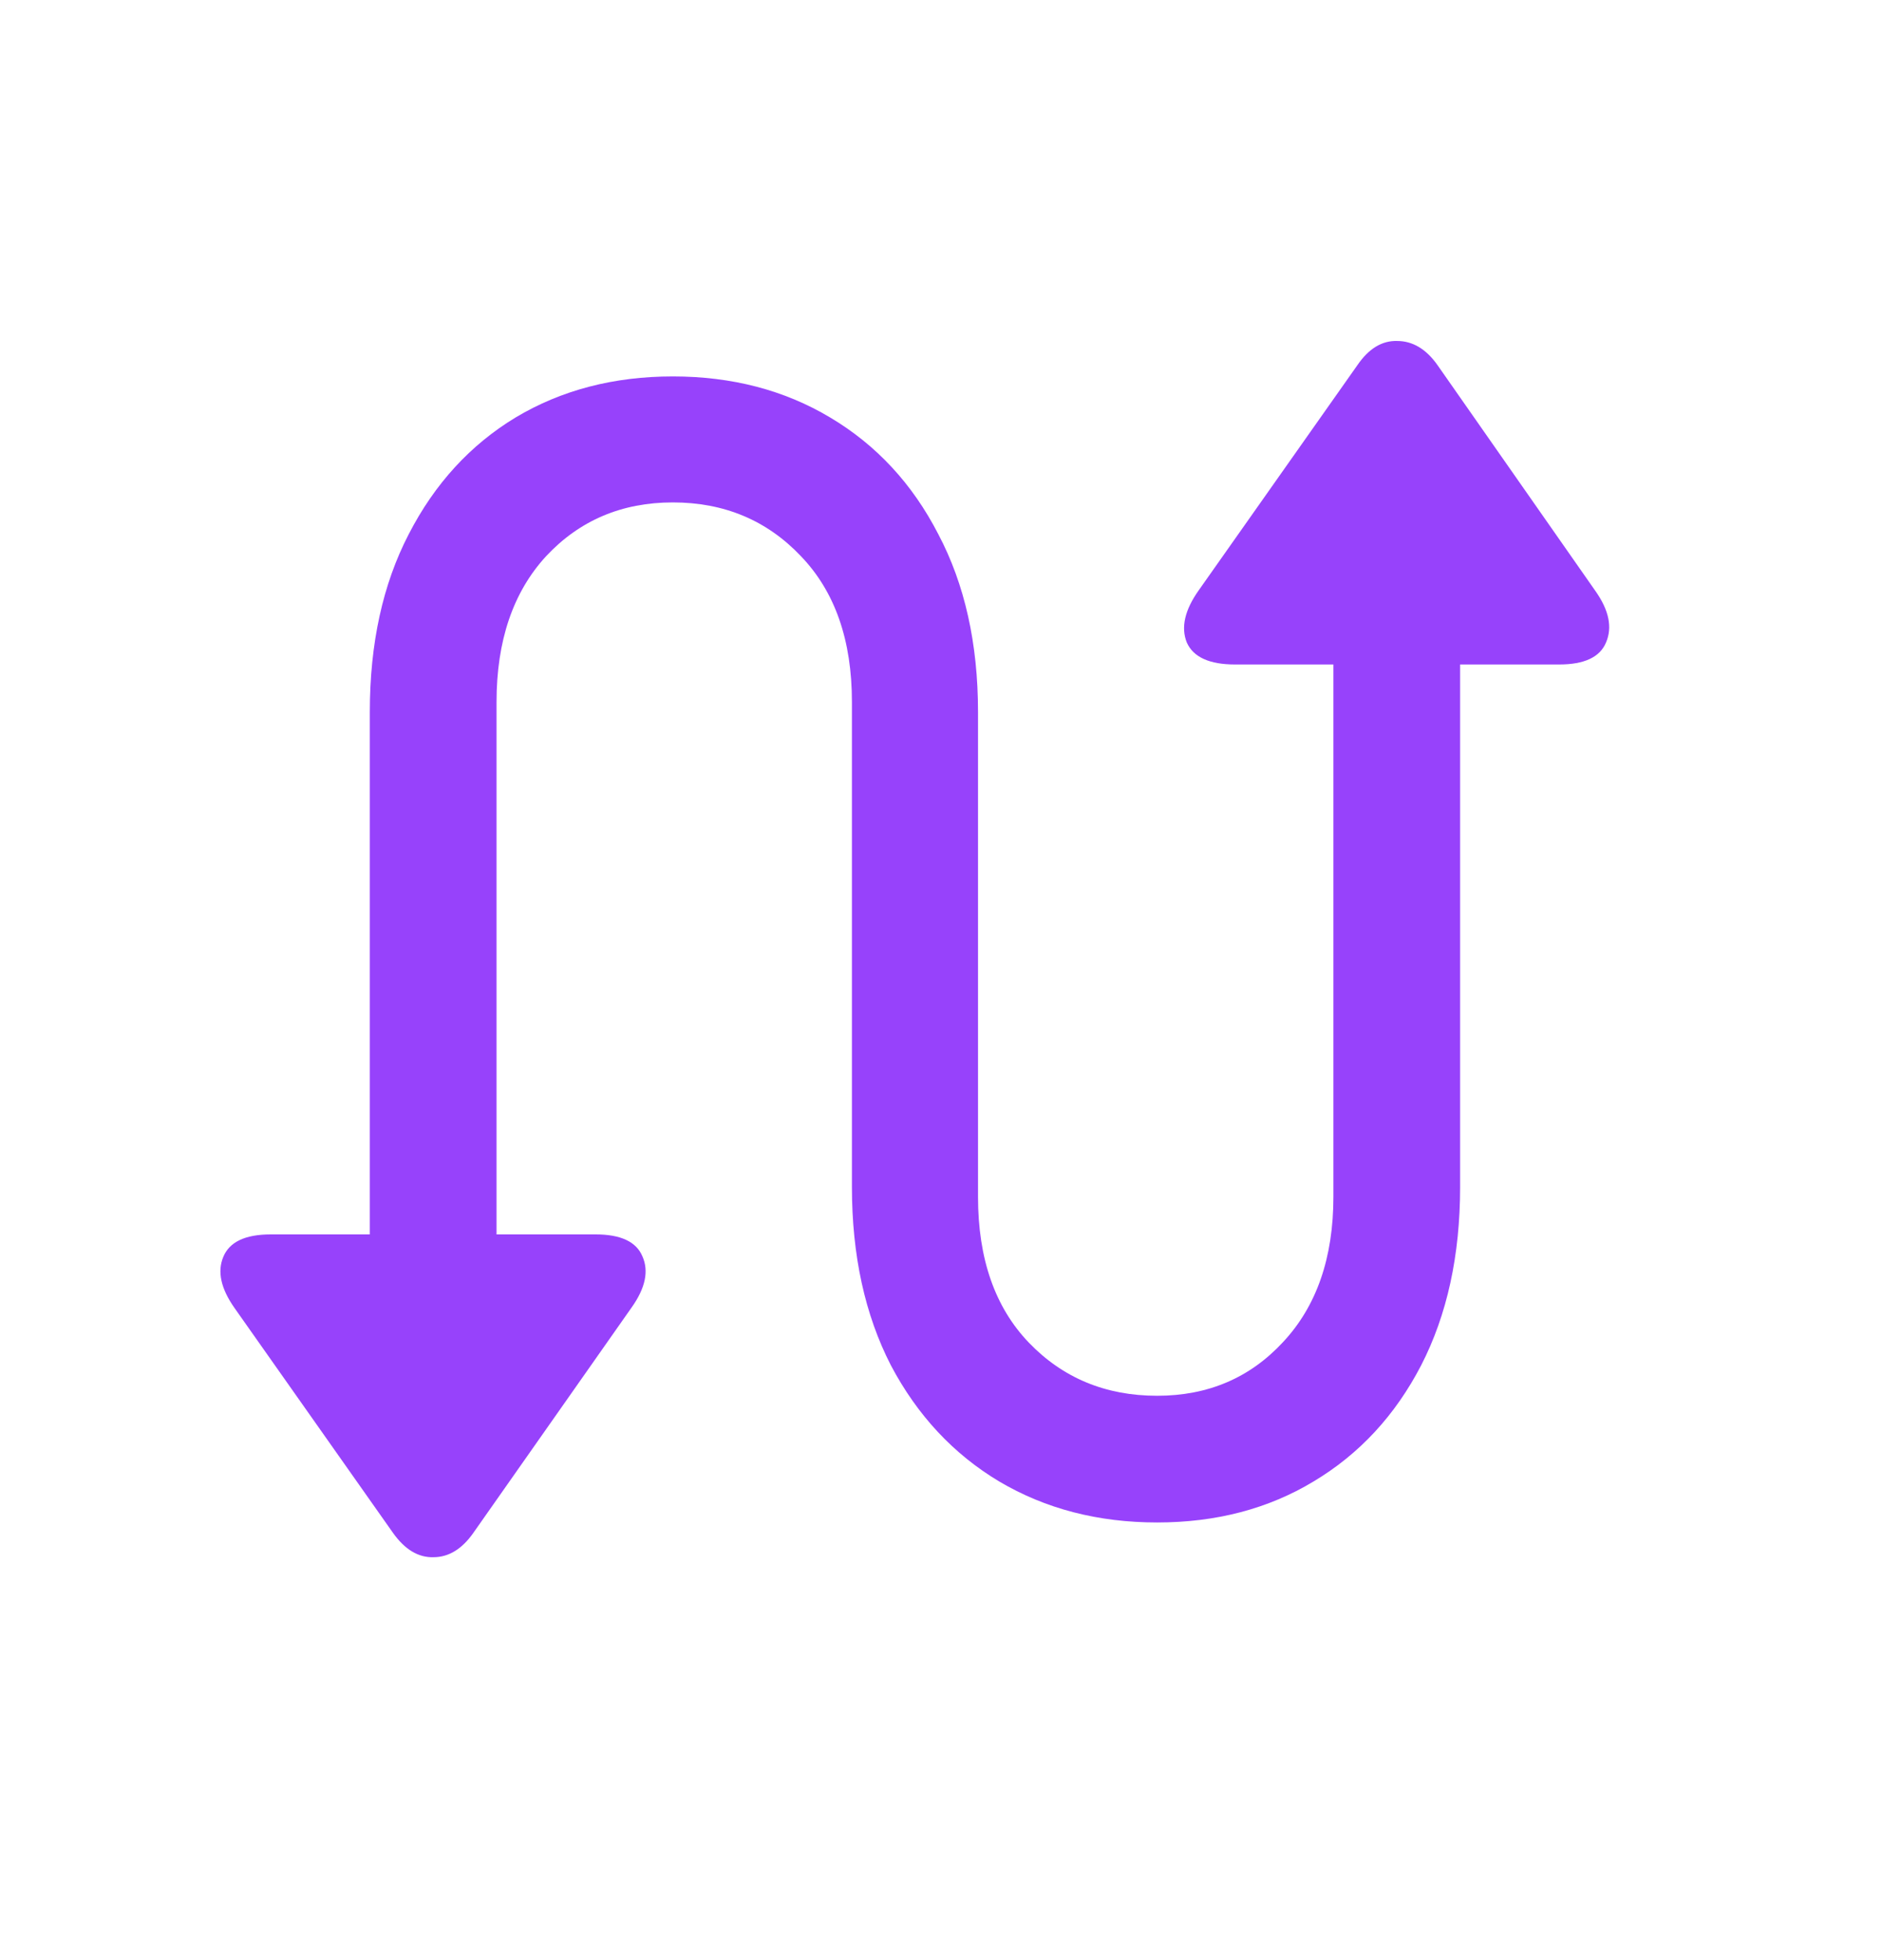 <svg width="24" height="25" viewBox="0 0 24 25" fill="none" xmlns="http://www.w3.org/2000/svg">
<path d="M4.716 16.43H6.332V8.954C6.332 8.172 6.543 7.552 6.964 7.094C7.391 6.637 7.93 6.408 8.58 6.408C9.236 6.408 9.781 6.637 10.214 7.094C10.648 7.546 10.864 8.165 10.864 8.954V15.139C10.864 16.011 11.03 16.77 11.361 17.414C11.698 18.052 12.159 18.546 12.742 18.895C13.332 19.244 14.003 19.418 14.756 19.418C15.508 19.418 16.173 19.244 16.751 18.895C17.335 18.546 17.792 18.052 18.123 17.414C18.454 16.77 18.62 16.011 18.62 15.139V7.735H17.004V15.265C17.004 16.041 16.79 16.659 16.363 17.116C15.941 17.573 15.406 17.802 14.756 17.802C14.1 17.802 13.555 17.576 13.121 17.125C12.688 16.674 12.472 16.054 12.472 15.265V9.08C12.472 8.208 12.303 7.452 11.966 6.814C11.635 6.17 11.174 5.674 10.585 5.324C10.001 4.975 9.332 4.801 8.58 4.801C7.828 4.801 7.16 4.975 6.576 5.324C5.998 5.674 5.543 6.17 5.212 6.814C4.881 7.452 4.716 8.208 4.716 9.08V16.43ZM3.452 15.744C3.127 15.744 2.925 15.84 2.847 16.032C2.769 16.219 2.817 16.436 2.991 16.683L5.014 19.554C5.164 19.764 5.336 19.867 5.528 19.861C5.721 19.861 5.89 19.758 6.034 19.554L8.056 16.674C8.231 16.427 8.276 16.21 8.192 16.023C8.114 15.837 7.915 15.744 7.596 15.744H3.452ZM15.749 8.475H19.884C20.203 8.475 20.402 8.382 20.48 8.196C20.564 8.003 20.519 7.783 20.345 7.537L18.331 4.656C18.187 4.452 18.015 4.349 17.817 4.349C17.624 4.343 17.455 4.446 17.311 4.656L15.288 7.527C15.108 7.78 15.057 8.003 15.135 8.196C15.219 8.382 15.424 8.475 15.749 8.475Z" fill="#9742FB"/>
</svg>
